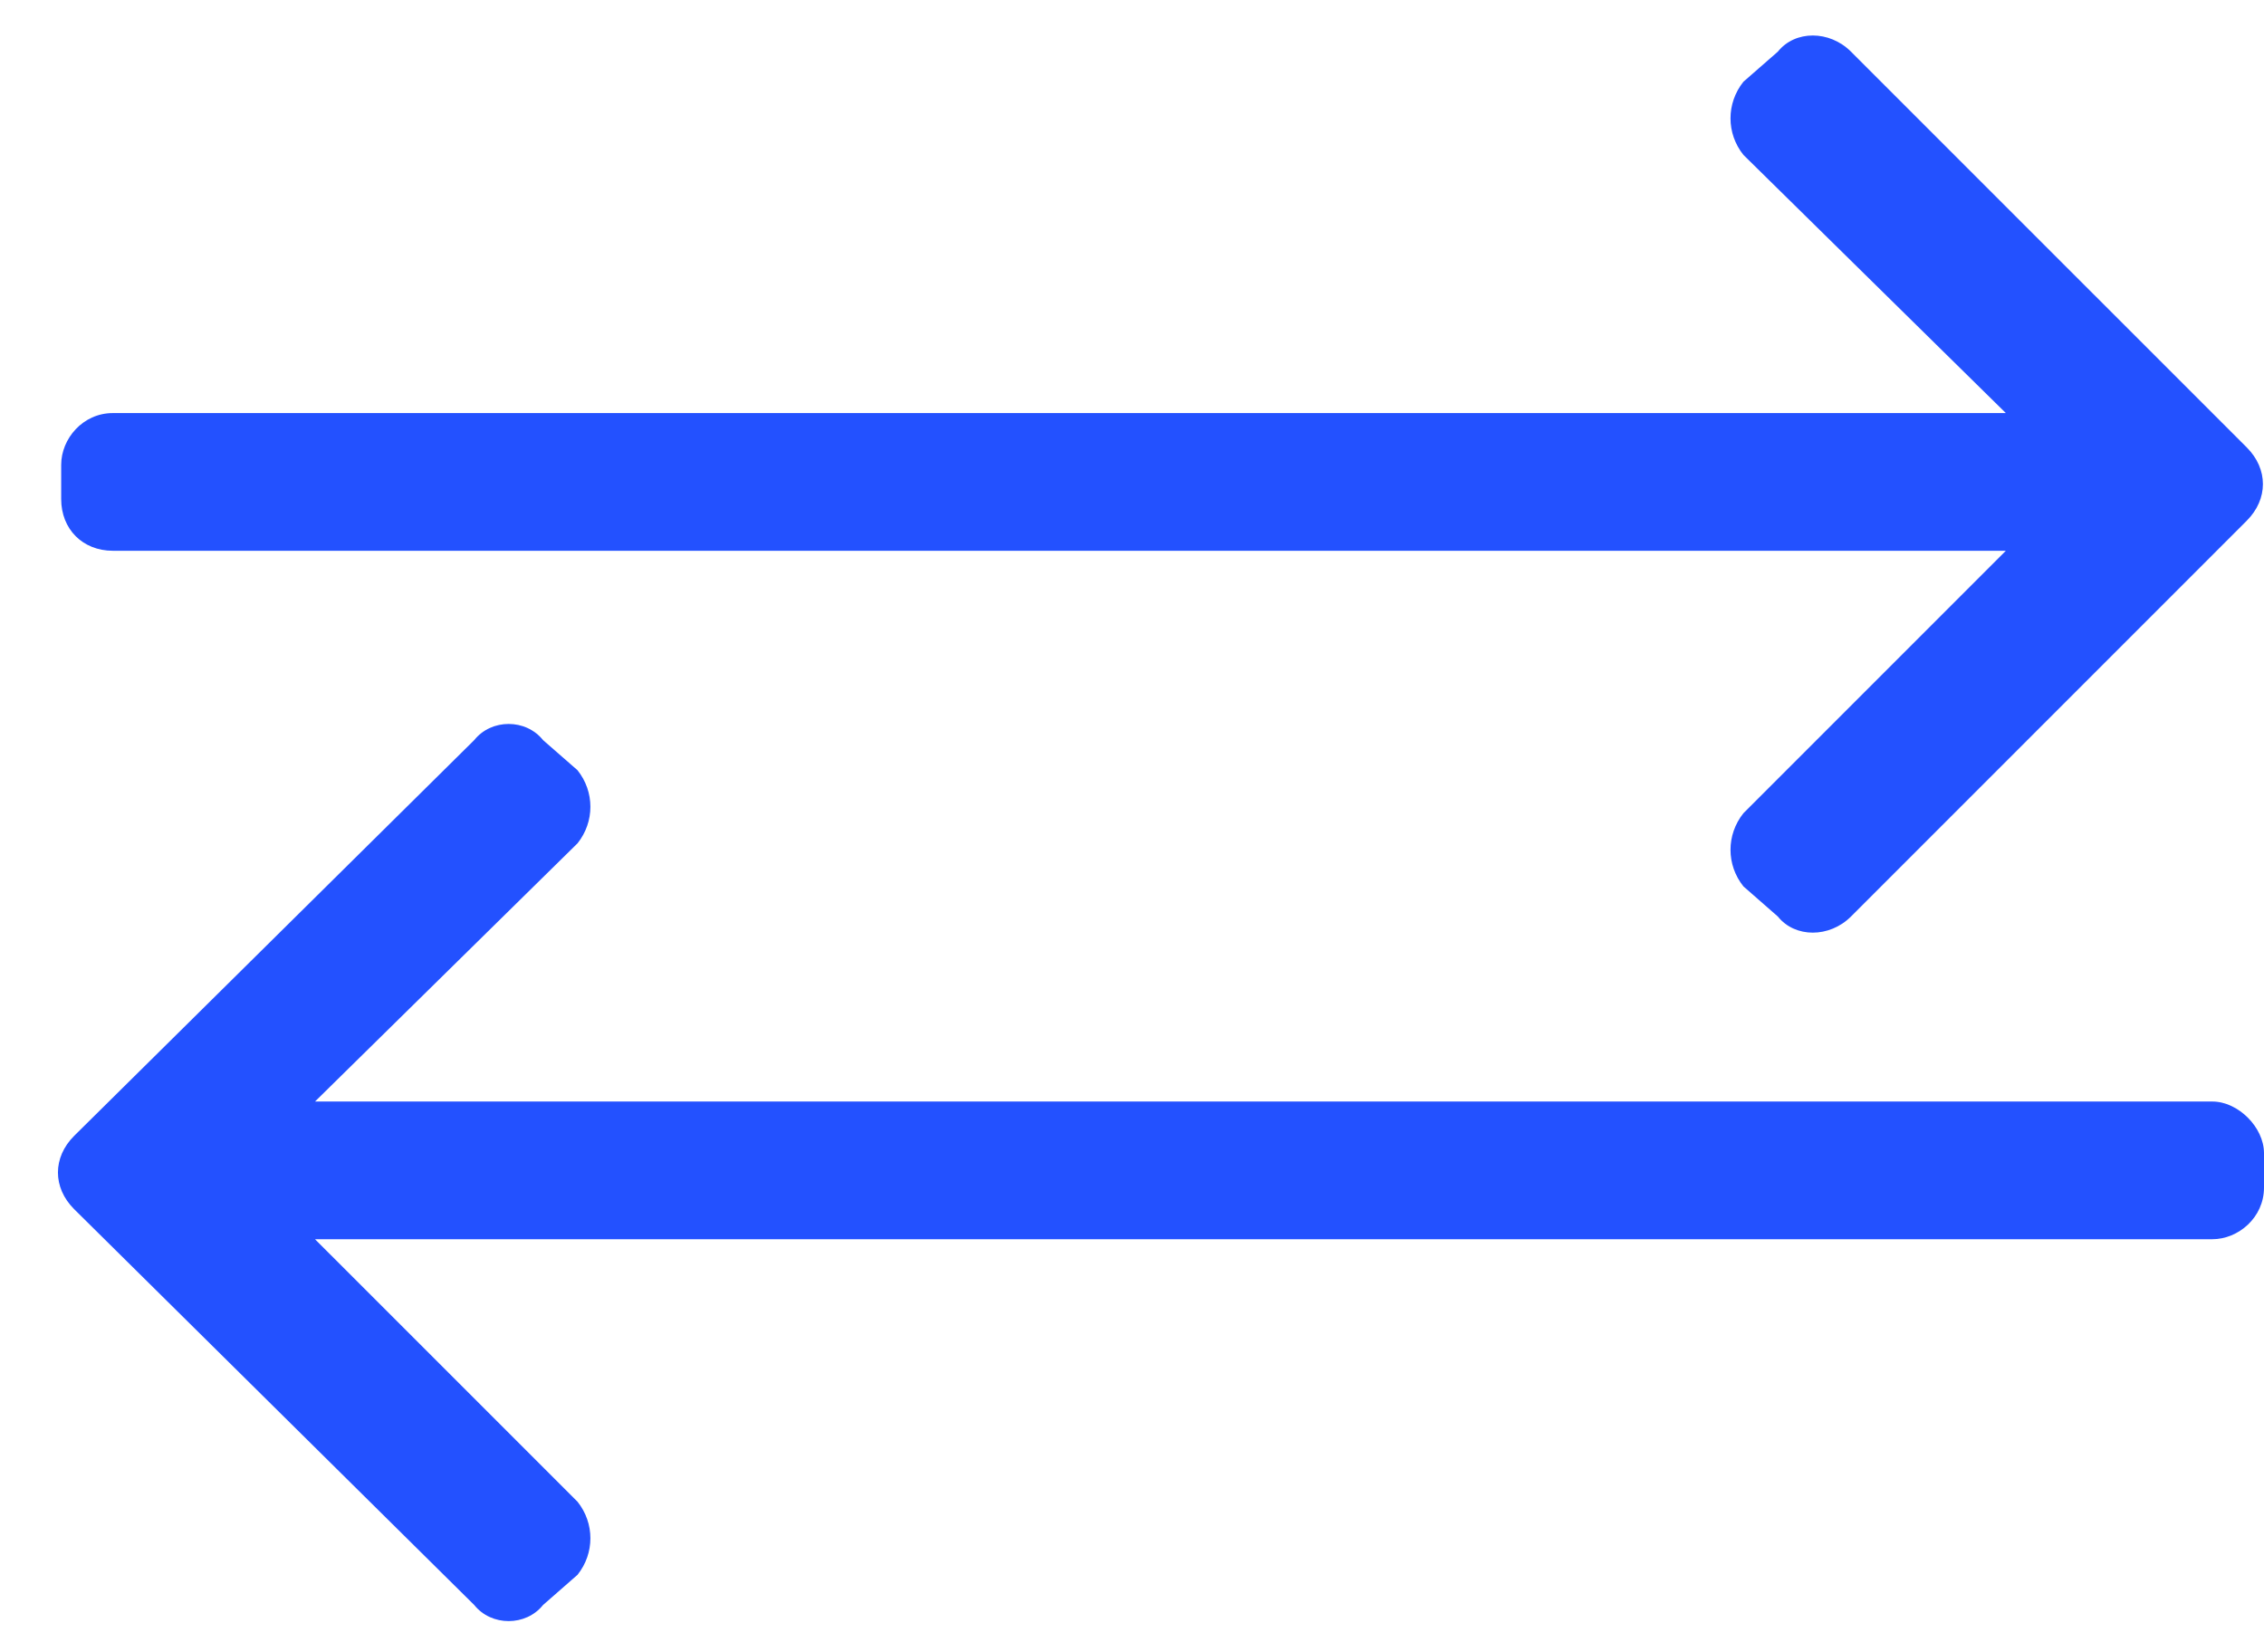 <svg width="37" height="27" viewBox="0 0 37 27" fill="none" xmlns="http://www.w3.org/2000/svg">
<path d="M36.719 8.508C37.07 8.156 37.07 7.664 36.719 7.312L30.25 0.844C29.898 0.492 29.336 0.492 29.055 0.844L28.492 1.336C28.211 1.688 28.211 2.18 28.492 2.531L32.781 6.75H1.844C1.352 6.75 1 7.172 1 7.594V8.156C1 8.648 1.352 9 1.844 9H32.781L28.492 13.289C28.211 13.641 28.211 14.133 28.492 14.484L29.055 14.977C29.336 15.328 29.898 15.328 30.25 14.977L36.719 8.508ZM1.211 19.758L7.75 26.227C8.031 26.578 8.594 26.578 8.875 26.227L9.438 25.734C9.719 25.383 9.719 24.891 9.438 24.539L5.148 20.25H36.156C36.578 20.25 37 19.898 37 19.406V18.844C37 18.422 36.578 18 36.156 18H5.148L9.438 13.781C9.719 13.43 9.719 12.938 9.438 12.586L8.875 12.094C8.594 11.742 8.031 11.742 7.75 12.094L1.211 18.562C0.859 18.914 0.859 19.406 1.211 19.758Z" fill="#2351FF"/>
</svg>
